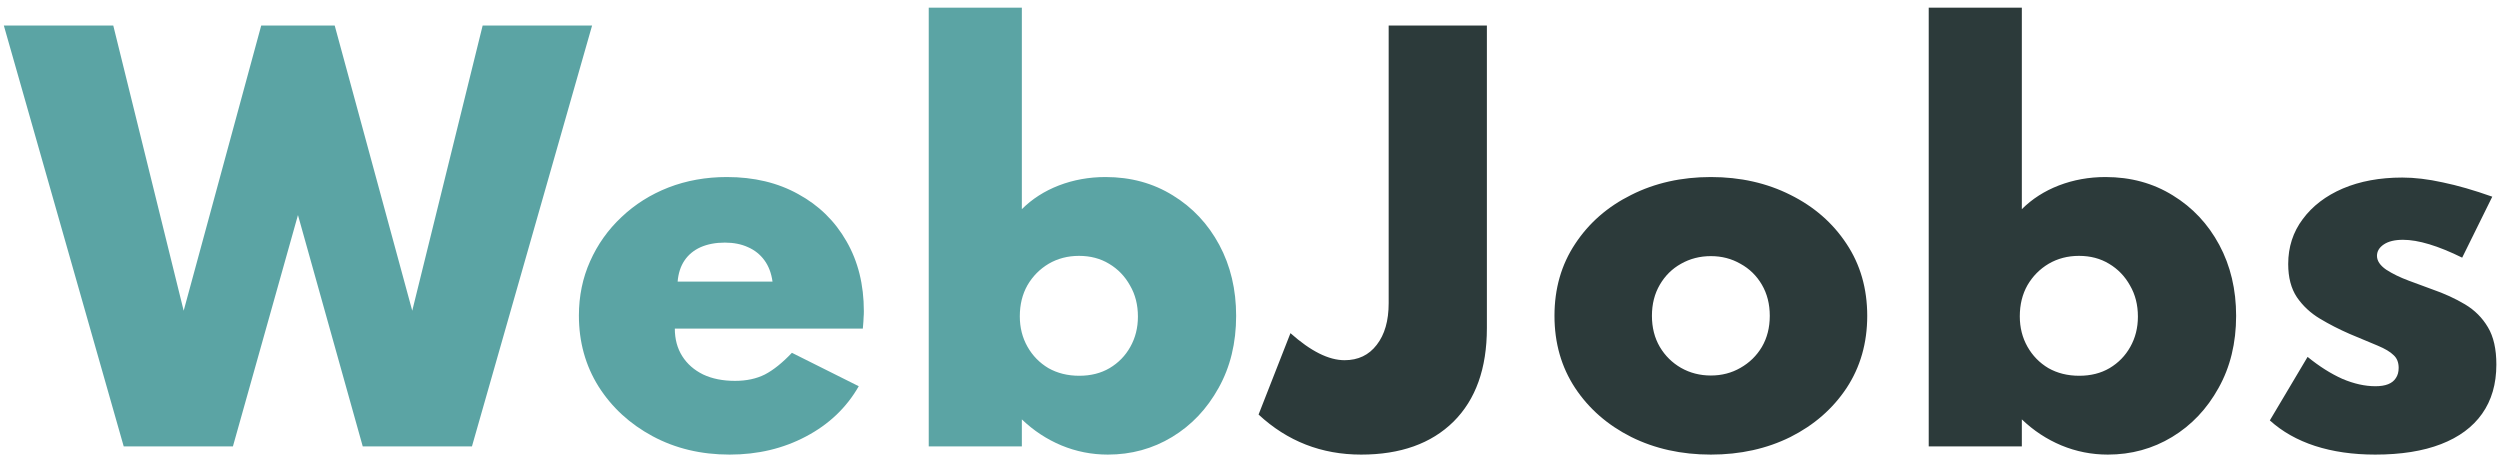 <svg width="196" height="36" viewBox="0 0 196 36" fill="none" xmlns="http://www.w3.org/2000/svg">
<title id="title" lang="en">WebJobs</title>
<path d="M9.7 35L0.3 2H8.88L14.4 24.36L20.48 2H26.24L32.32 24.36L37.84 2H46.42L37 35H28.44L23.36 16.86L18.26 35H9.7ZM57.206 35.64C54.966 35.64 52.953 35.16 51.166 34.2C49.38 33.24 47.966 31.94 46.926 30.3C45.9 28.66 45.386 26.807 45.386 24.74C45.386 23.207 45.68 21.787 46.266 20.48C46.853 19.16 47.673 18.007 48.726 17.02C49.78 16.02 51.006 15.247 52.406 14.7C53.82 14.153 55.346 13.88 56.986 13.88C59.12 13.88 60.986 14.327 62.586 15.22C64.2 16.1 65.46 17.333 66.366 18.92C67.273 20.493 67.726 22.32 67.726 24.4C67.726 24.573 67.72 24.733 67.706 24.88C67.706 25.027 67.686 25.32 67.646 25.76H52.906C52.906 26.587 53.1 27.307 53.486 27.92C53.873 28.533 54.42 29.013 55.126 29.36C55.833 29.693 56.666 29.86 57.626 29.86C58.52 29.86 59.3 29.693 59.966 29.36C60.633 29.013 61.34 28.447 62.086 27.66L67.326 30.28C66.366 31.96 64.986 33.273 63.186 34.22C61.4 35.167 59.406 35.64 57.206 35.64ZM53.126 22.08H60.566C60.473 21.413 60.26 20.853 59.926 20.4C59.593 19.947 59.166 19.607 58.646 19.38C58.126 19.14 57.52 19.02 56.826 19.02C56.106 19.02 55.473 19.14 54.926 19.38C54.393 19.62 53.973 19.967 53.666 20.42C53.36 20.873 53.18 21.427 53.126 22.08ZM86.853 35.64C85.587 35.64 84.373 35.4 83.213 34.92C82.067 34.44 81.033 33.76 80.113 32.88V35H72.813V0.6H80.113V16.4C80.913 15.6 81.88 14.98 83.013 14.54C84.16 14.1 85.38 13.88 86.673 13.88C88.647 13.88 90.406 14.36 91.953 15.32C93.5 16.267 94.713 17.56 95.593 19.2C96.473 20.84 96.913 22.693 96.913 24.76C96.913 26.893 96.453 28.78 95.533 30.42C94.626 32.06 93.413 33.34 91.893 34.26C90.373 35.18 88.693 35.64 86.853 35.64ZM84.613 29.46C85.52 29.46 86.313 29.26 86.993 28.86C87.686 28.447 88.227 27.893 88.613 27.2C89.013 26.493 89.213 25.7 89.213 24.82C89.213 23.9 89.007 23.087 88.593 22.38C88.193 21.66 87.647 21.093 86.953 20.68C86.273 20.267 85.487 20.06 84.593 20.06C83.713 20.06 82.92 20.267 82.213 20.68C81.52 21.093 80.966 21.653 80.553 22.36C80.153 23.067 79.953 23.88 79.953 24.8C79.953 25.68 80.153 26.473 80.553 27.18C80.953 27.887 81.5 28.447 82.193 28.86C82.9 29.26 83.707 29.46 84.613 29.46Z" fill="#5BA4A4"/>
<path d="M106.712 35.64C103.605 35.64 100.925 34.593 98.672 32.5L101.172 26.12C102.759 27.533 104.172 28.24 105.412 28.24C106.479 28.24 107.319 27.84 107.932 27.04C108.559 26.24 108.872 25.147 108.872 23.76V2H116.572V25.72C116.572 28.88 115.699 31.327 113.952 33.06C112.205 34.78 109.792 35.64 106.712 35.64ZM134.131 35.64C131.824 35.64 129.744 35.18 127.891 34.26C126.037 33.327 124.571 32.047 123.491 30.42C122.411 28.78 121.871 26.893 121.871 24.76C121.871 22.627 122.411 20.747 123.491 19.12C124.571 17.48 126.037 16.2 127.891 15.28C129.744 14.347 131.824 13.88 134.131 13.88C136.437 13.88 138.517 14.347 140.371 15.28C142.224 16.2 143.691 17.48 144.771 19.12C145.851 20.747 146.391 22.627 146.391 24.76C146.391 26.893 145.851 28.78 144.771 30.42C143.691 32.047 142.224 33.327 140.371 34.26C138.517 35.18 136.437 35.64 134.131 35.64ZM134.131 29.44C134.984 29.44 135.757 29.24 136.451 28.84C137.157 28.44 137.717 27.893 138.131 27.2C138.544 26.493 138.751 25.68 138.751 24.76C138.751 23.84 138.544 23.027 138.131 22.32C137.717 21.613 137.157 21.067 136.451 20.68C135.757 20.28 134.984 20.08 134.131 20.08C133.277 20.08 132.497 20.28 131.791 20.68C131.097 21.067 130.544 21.613 130.131 22.32C129.717 23.027 129.511 23.84 129.511 24.76C129.511 25.68 129.717 26.493 130.131 27.2C130.544 27.893 131.097 28.44 131.791 28.84C132.497 29.24 133.277 29.44 134.131 29.44ZM165.252 35.64C163.985 35.64 162.772 35.4 161.612 34.92C160.465 34.44 159.432 33.76 158.512 32.88V35H151.212V0.6H158.512V16.4C159.312 15.6 160.278 14.98 161.412 14.54C162.558 14.1 163.778 13.88 165.072 13.88C167.045 13.88 168.805 14.36 170.352 15.32C171.898 16.267 173.112 17.56 173.992 19.2C174.872 20.84 175.312 22.693 175.312 24.76C175.312 26.893 174.852 28.78 173.932 30.42C173.025 32.06 171.812 33.34 170.292 34.26C168.772 35.18 167.092 35.64 165.252 35.64ZM163.012 29.46C163.918 29.46 164.712 29.26 165.392 28.86C166.085 28.447 166.625 27.893 167.012 27.2C167.412 26.493 167.612 25.7 167.612 24.82C167.612 23.9 167.405 23.087 166.992 22.38C166.592 21.66 166.045 21.093 165.352 20.68C164.672 20.267 163.885 20.06 162.992 20.06C162.112 20.06 161.318 20.267 160.612 20.68C159.918 21.093 159.365 21.653 158.952 22.36C158.552 23.067 158.352 23.88 158.352 24.8C158.352 25.68 158.552 26.473 158.952 27.18C159.352 27.887 159.898 28.447 160.592 28.86C161.298 29.26 162.105 29.46 163.012 29.46ZM186.215 35.64C184.468 35.64 182.895 35.413 181.495 34.96C180.108 34.507 178.928 33.84 177.955 32.96L180.915 27.98C181.835 28.727 182.742 29.3 183.635 29.7C184.542 30.087 185.408 30.28 186.235 30.28C186.635 30.28 186.968 30.227 187.235 30.12C187.502 30.013 187.702 29.853 187.835 29.64C187.982 29.427 188.055 29.16 188.055 28.84C188.055 28.413 187.922 28.08 187.655 27.84C187.402 27.587 186.988 27.34 186.415 27.1C185.855 26.86 185.122 26.553 184.215 26.18C183.388 25.82 182.608 25.42 181.875 24.98C181.142 24.54 180.542 23.98 180.075 23.3C179.622 22.62 179.395 21.753 179.395 20.7C179.395 19.367 179.775 18.193 180.535 17.18C181.295 16.153 182.342 15.353 183.675 14.78C185.022 14.207 186.575 13.92 188.335 13.92C189.308 13.92 190.368 14.047 191.515 14.3C192.675 14.54 193.968 14.913 195.395 15.42L193.035 20.2C191.142 19.267 189.595 18.8 188.395 18.8C187.755 18.8 187.255 18.92 186.895 19.16C186.535 19.4 186.355 19.7 186.355 20.06C186.355 20.447 186.595 20.807 187.075 21.14C187.568 21.46 188.155 21.747 188.835 22C189.515 22.253 190.128 22.48 190.675 22.68C191.635 23.013 192.495 23.407 193.255 23.86C194.015 24.313 194.615 24.913 195.055 25.66C195.495 26.393 195.715 27.367 195.715 28.58C195.715 30.1 195.342 31.387 194.595 32.44C193.862 33.48 192.788 34.273 191.375 34.82C189.962 35.367 188.242 35.64 186.215 35.64Z" fill="#2C3A3A"/>
</svg>
